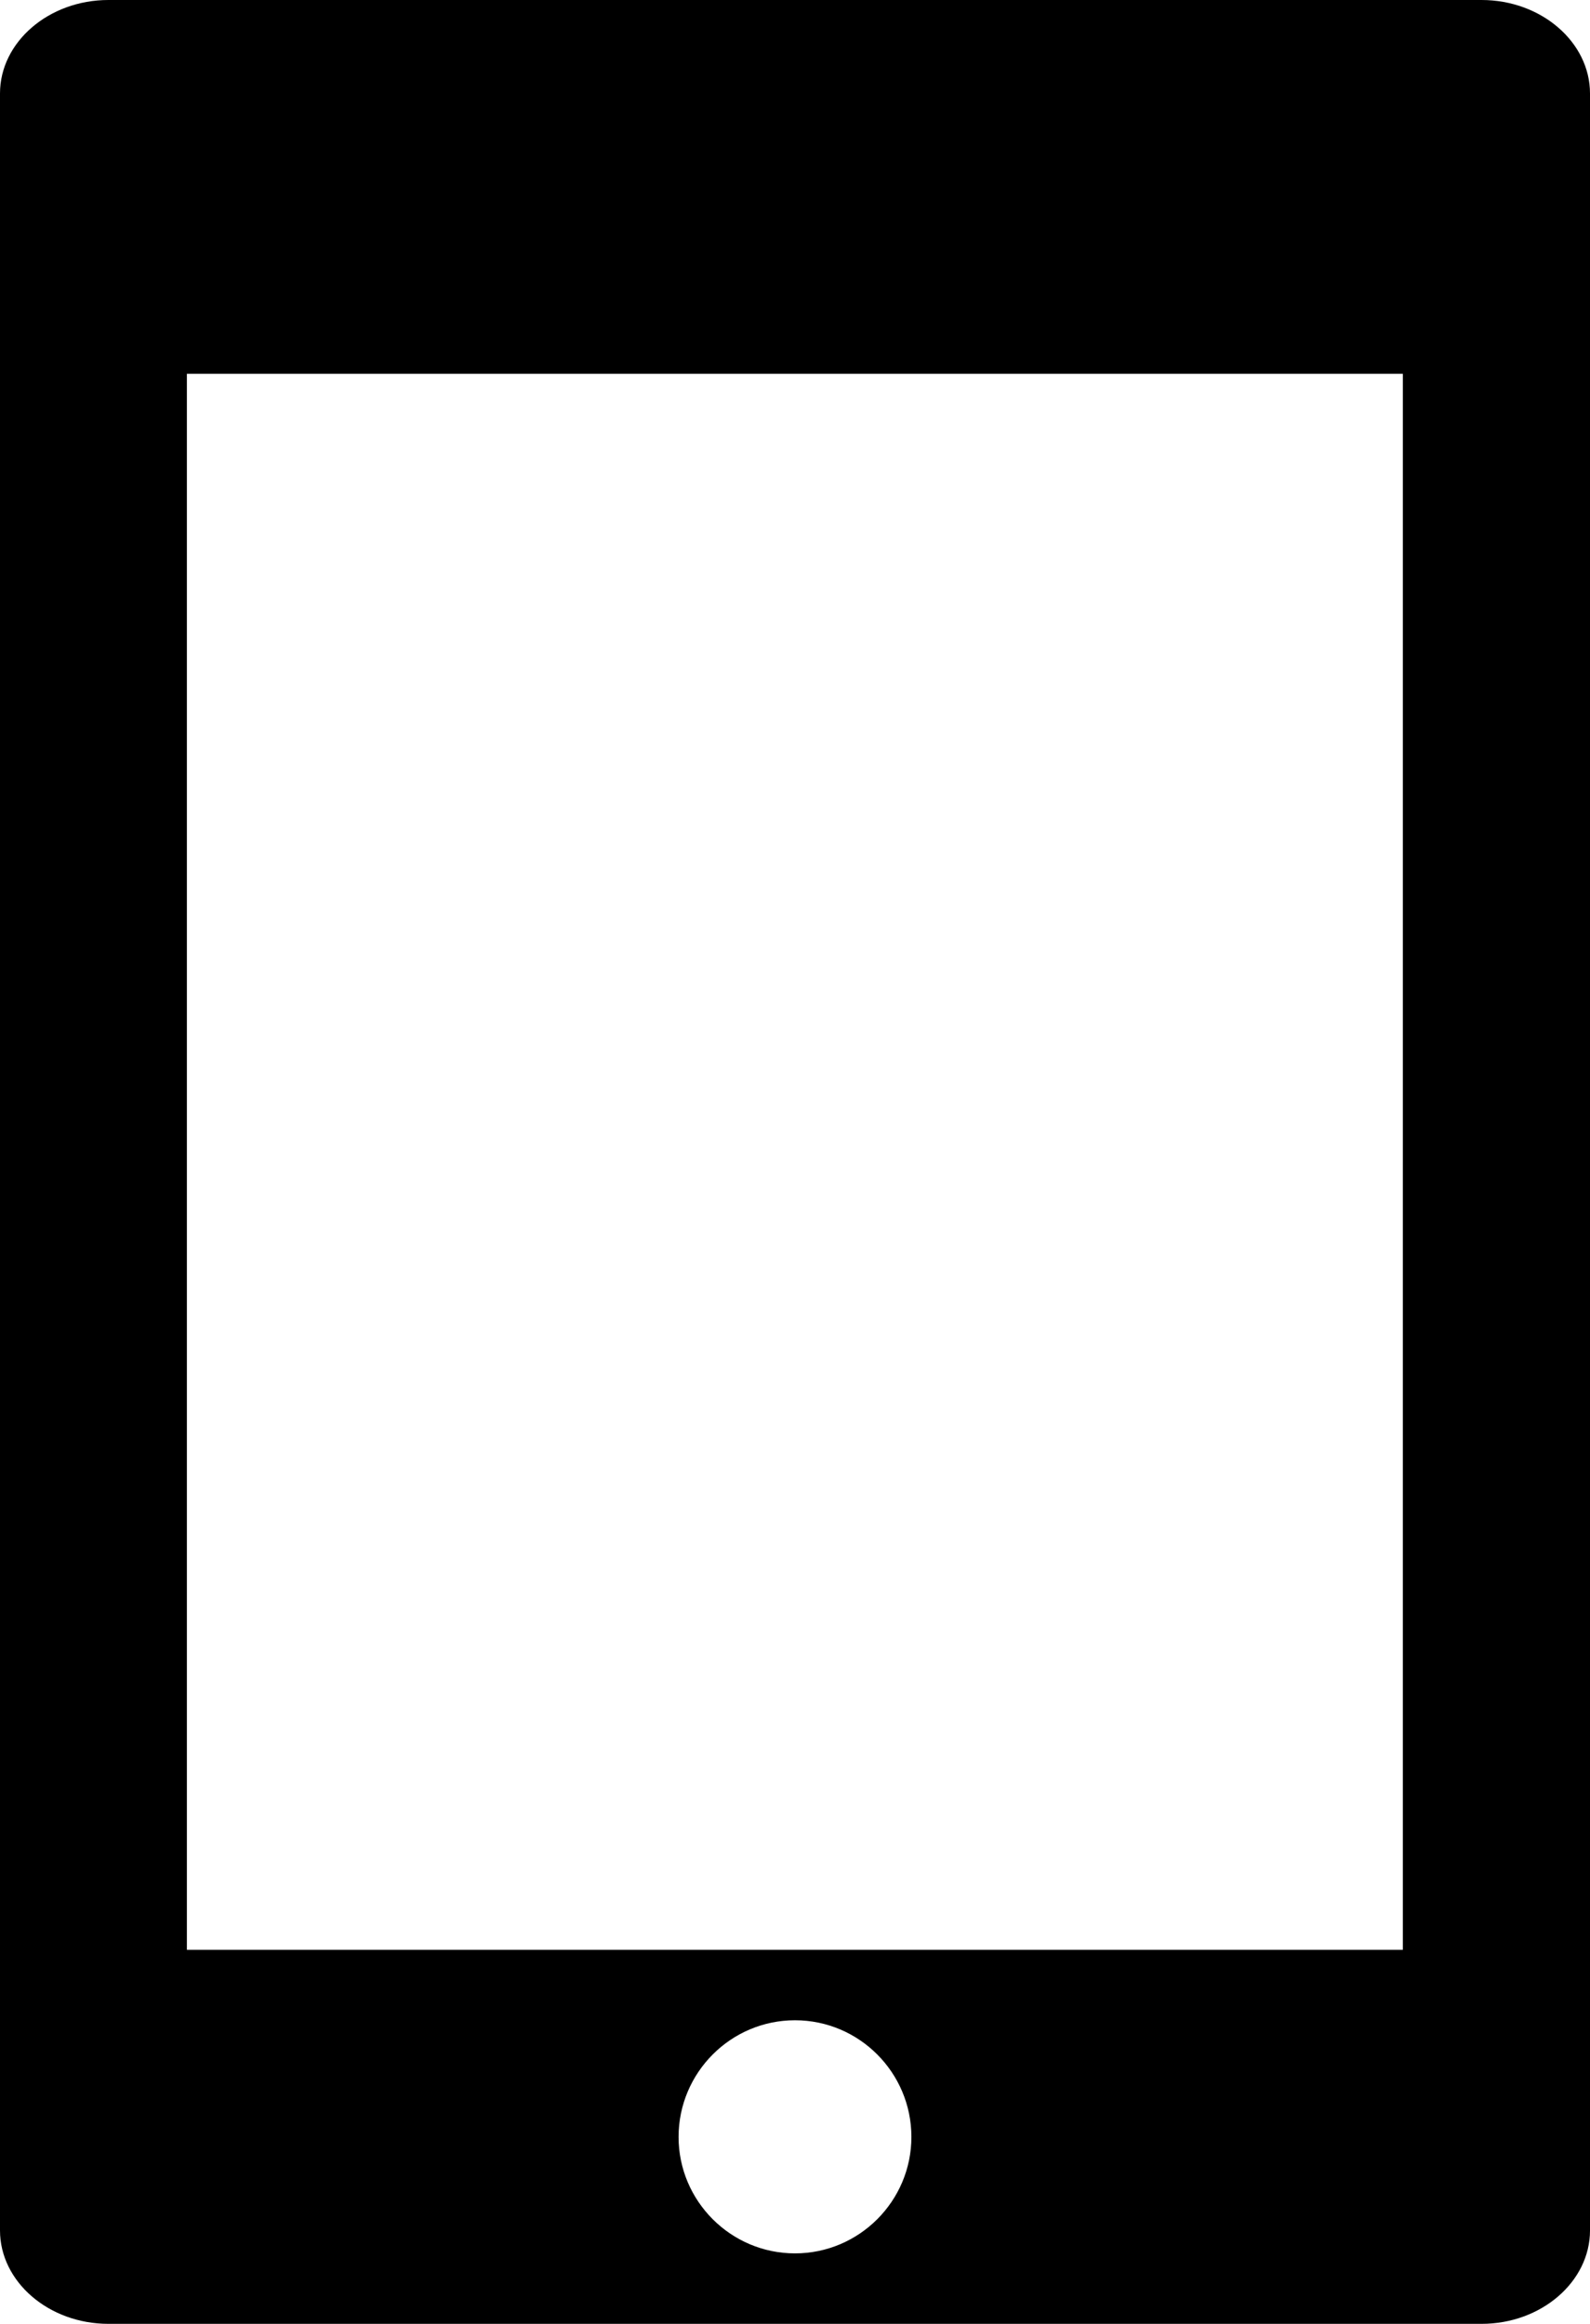 <?xml version="1.0" encoding="UTF-8" standalone="no"?>
<svg
   version="1.1"
   x="0px"
   y="0px"
   viewBox="0 0 61.601 90.03"
   enable-background="new 0 0 100 100"
   xml:space="preserve"
   id="svg2"
   sodipodi:docname="android-tablet-black.svg"
   width="61.601"
   height="90.03"
   inkscape:version="1.3.2 (091e20e, 2023-11-25, custom)"
   xmlns:inkscape="http://www.inkscape.org/namespaces/inkscape"
   xmlns:sodipodi="http://sodipodi.sourceforge.net/DTD/sodipodi-0.dtd"
   xmlns="http://www.w3.org/2000/svg"
   xmlns:svg="http://www.w3.org/2000/svg"><defs
     id="defs2" /><sodipodi:namedview
     id="namedview2"
     pagecolor="#505050"
     bordercolor="#eeeeee"
     borderopacity="1"
     inkscape:showpageshadow="0"
     inkscape:pageopacity="0"
     inkscape:pagecheckerboard="0"
     inkscape:deskcolor="#505050"
     inkscape:zoom="6.536"
     inkscape:cx="30.905753"
     inkscape:cy="57.45104"
     inkscape:window-width="1920"
     inkscape:window-height="1094"
     inkscape:window-x="-11"
     inkscape:window-y="-11"
     inkscape:window-maximized="1"
     inkscape:current-layer="svg2" /><rect
     x="-14.2"
     y="0.013"
     fill="none"
     width="90"
     height="90"
     id="rect1" /><path
     d="M 57.4,0 H 52.67 49.43 43.04 41.6 19.63 18.56 12.17 9.03 4.2 C 1.89,0 0,1.63 0,3.62 v 3.62 1.93 3.13 2.18 61.07 7.24 3.62 c 0,1.99 1.89,3.62 4.2,3.62 h 6.18 1.79 6.39 2.8 18.12 3.561 6.39 2.38 5.59 c 2.311,0 4.2,-1.63 4.2,-3.62 V 84.7 82.79 75.55 14.48 9.17 7.24 6.96 3.62 C 61.6,1.63 59.71,0 57.4,0 Z M 30.8,87.3 c -2.49,0 -4.51,-2.03 -4.51,-4.51 0,-2.49 2.02,-4.521 4.51,-4.521 2.49,0 4.51,2.03 4.51,4.521 0,2.48 -2.02,4.51 -4.51,4.51 z M 54.35,75.54 H 51.81 49.43 43.04 39.48 21.36 18.56 12.17 10.38 7.24 V 14.48 h 1.79 3.14 6.39 1.07 21.97 1.44 6.39 3.24 1.68 z"
     id="path1" /></svg>
